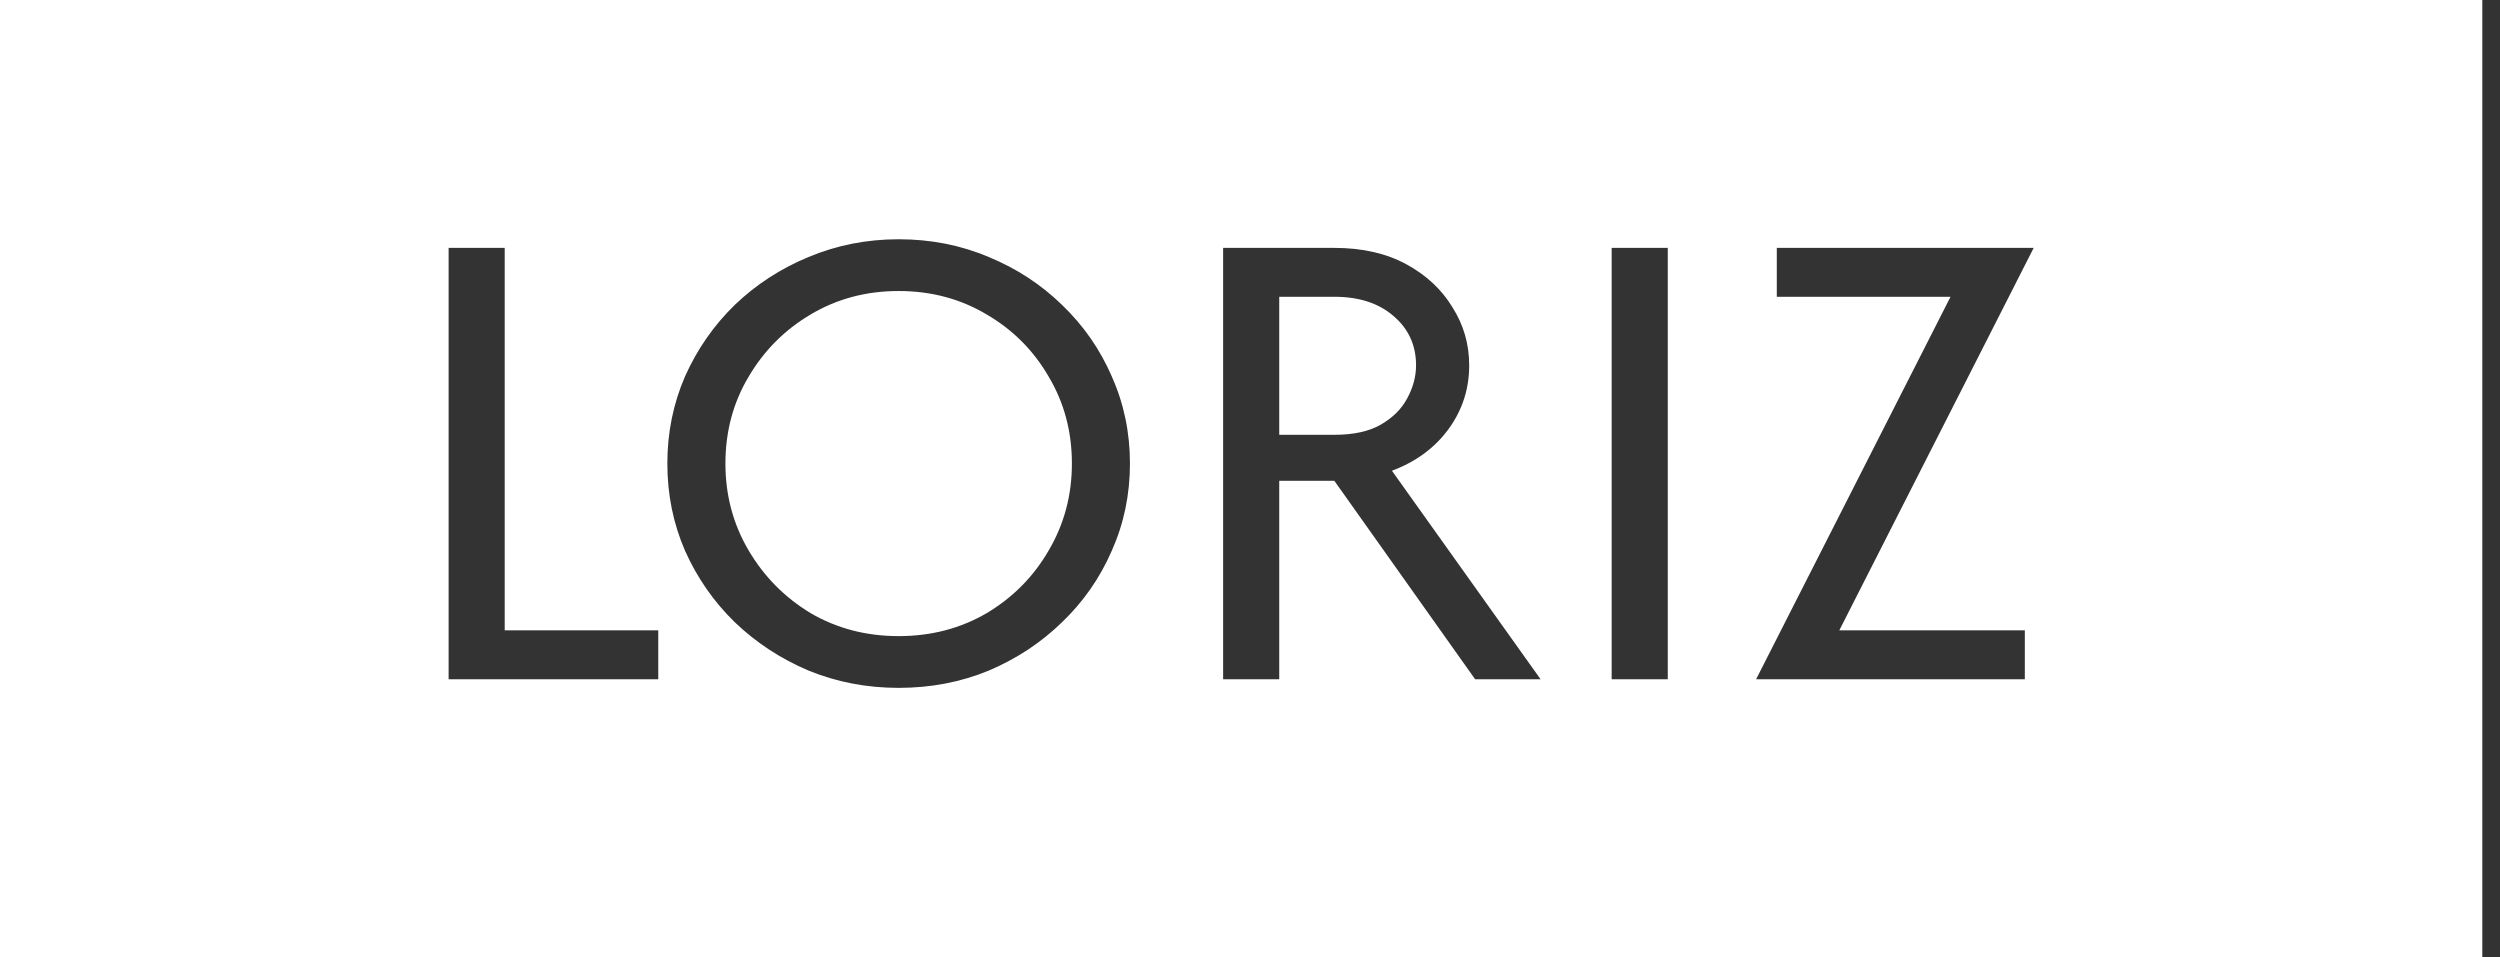 <svg width="128" height="49" viewBox="0 0 128 49" fill="none" xmlns="http://www.w3.org/2000/svg">
<rect x="0" y="0" width="128" height="49" fill="#333333" stroke="none"/>
<path fill-rule="evenodd" clip-rule="evenodd" d="M127.094 0H0V49H127.094V0ZM46.011 35.219C44.382 35.219 42.845 34.924 41.4 34.335C39.972 33.73 38.712 32.904 37.62 31.857C36.545 30.81 35.697 29.591 35.075 28.201C34.471 26.81 34.168 25.321 34.168 23.734C34.168 22.148 34.471 20.659 35.075 19.268C35.697 17.878 36.545 16.659 37.62 15.612C38.712 14.565 39.972 13.747 41.4 13.158C42.845 12.553 44.382 12.25 46.011 12.25C47.657 12.25 49.195 12.553 50.622 13.158C52.05 13.747 53.302 14.565 54.377 15.612C55.469 16.659 56.317 17.878 56.922 19.268C57.543 20.659 57.854 22.148 57.854 23.734C57.854 25.321 57.543 26.81 56.922 28.201C56.317 29.591 55.469 30.81 54.377 31.857C53.302 32.904 52.05 33.73 50.622 34.335C49.195 34.924 47.657 35.219 46.011 35.219ZM46.011 32.569C47.674 32.569 49.178 32.176 50.522 31.391C51.865 30.589 52.924 29.517 53.697 28.176C54.486 26.834 54.881 25.354 54.881 23.734C54.881 22.098 54.486 20.618 53.697 19.293C52.924 17.951 51.865 16.888 50.522 16.103C49.178 15.301 47.674 14.9 46.011 14.9C44.348 14.9 42.845 15.301 41.501 16.103C40.174 16.888 39.115 17.951 38.326 19.293C37.536 20.618 37.142 22.098 37.142 23.734C37.142 25.354 37.536 26.834 38.326 28.176C39.115 29.517 40.174 30.589 41.501 31.391C42.845 32.176 44.348 32.569 46.011 32.569ZM22.969 34.777V12.692H25.841V32.274H33.703V34.777H22.969ZM62.624 12.692V34.777H65.497V24.618H68.319L75.526 34.777H78.877L71.267 24.102C72.493 23.644 73.459 22.933 74.165 21.968C74.871 21.002 75.223 19.914 75.223 18.704C75.223 17.624 74.938 16.634 74.367 15.735C73.812 14.818 73.023 14.082 71.998 13.526C70.973 12.97 69.747 12.692 68.319 12.692H62.624ZM68.319 22.262H65.497V15.195H68.319C69.579 15.195 70.587 15.522 71.343 16.176C72.115 16.831 72.502 17.673 72.502 18.704C72.502 19.276 72.351 19.841 72.048 20.397C71.763 20.937 71.309 21.387 70.688 21.747C70.083 22.09 69.293 22.262 68.319 22.262ZM82.517 34.777V12.692H85.39V34.777H82.517ZM99.867 15.195L89.913 34.777H103.671V32.274H94.172L104.125 12.692H90.972V15.195H99.867Z" fill="white"/>
</svg>
